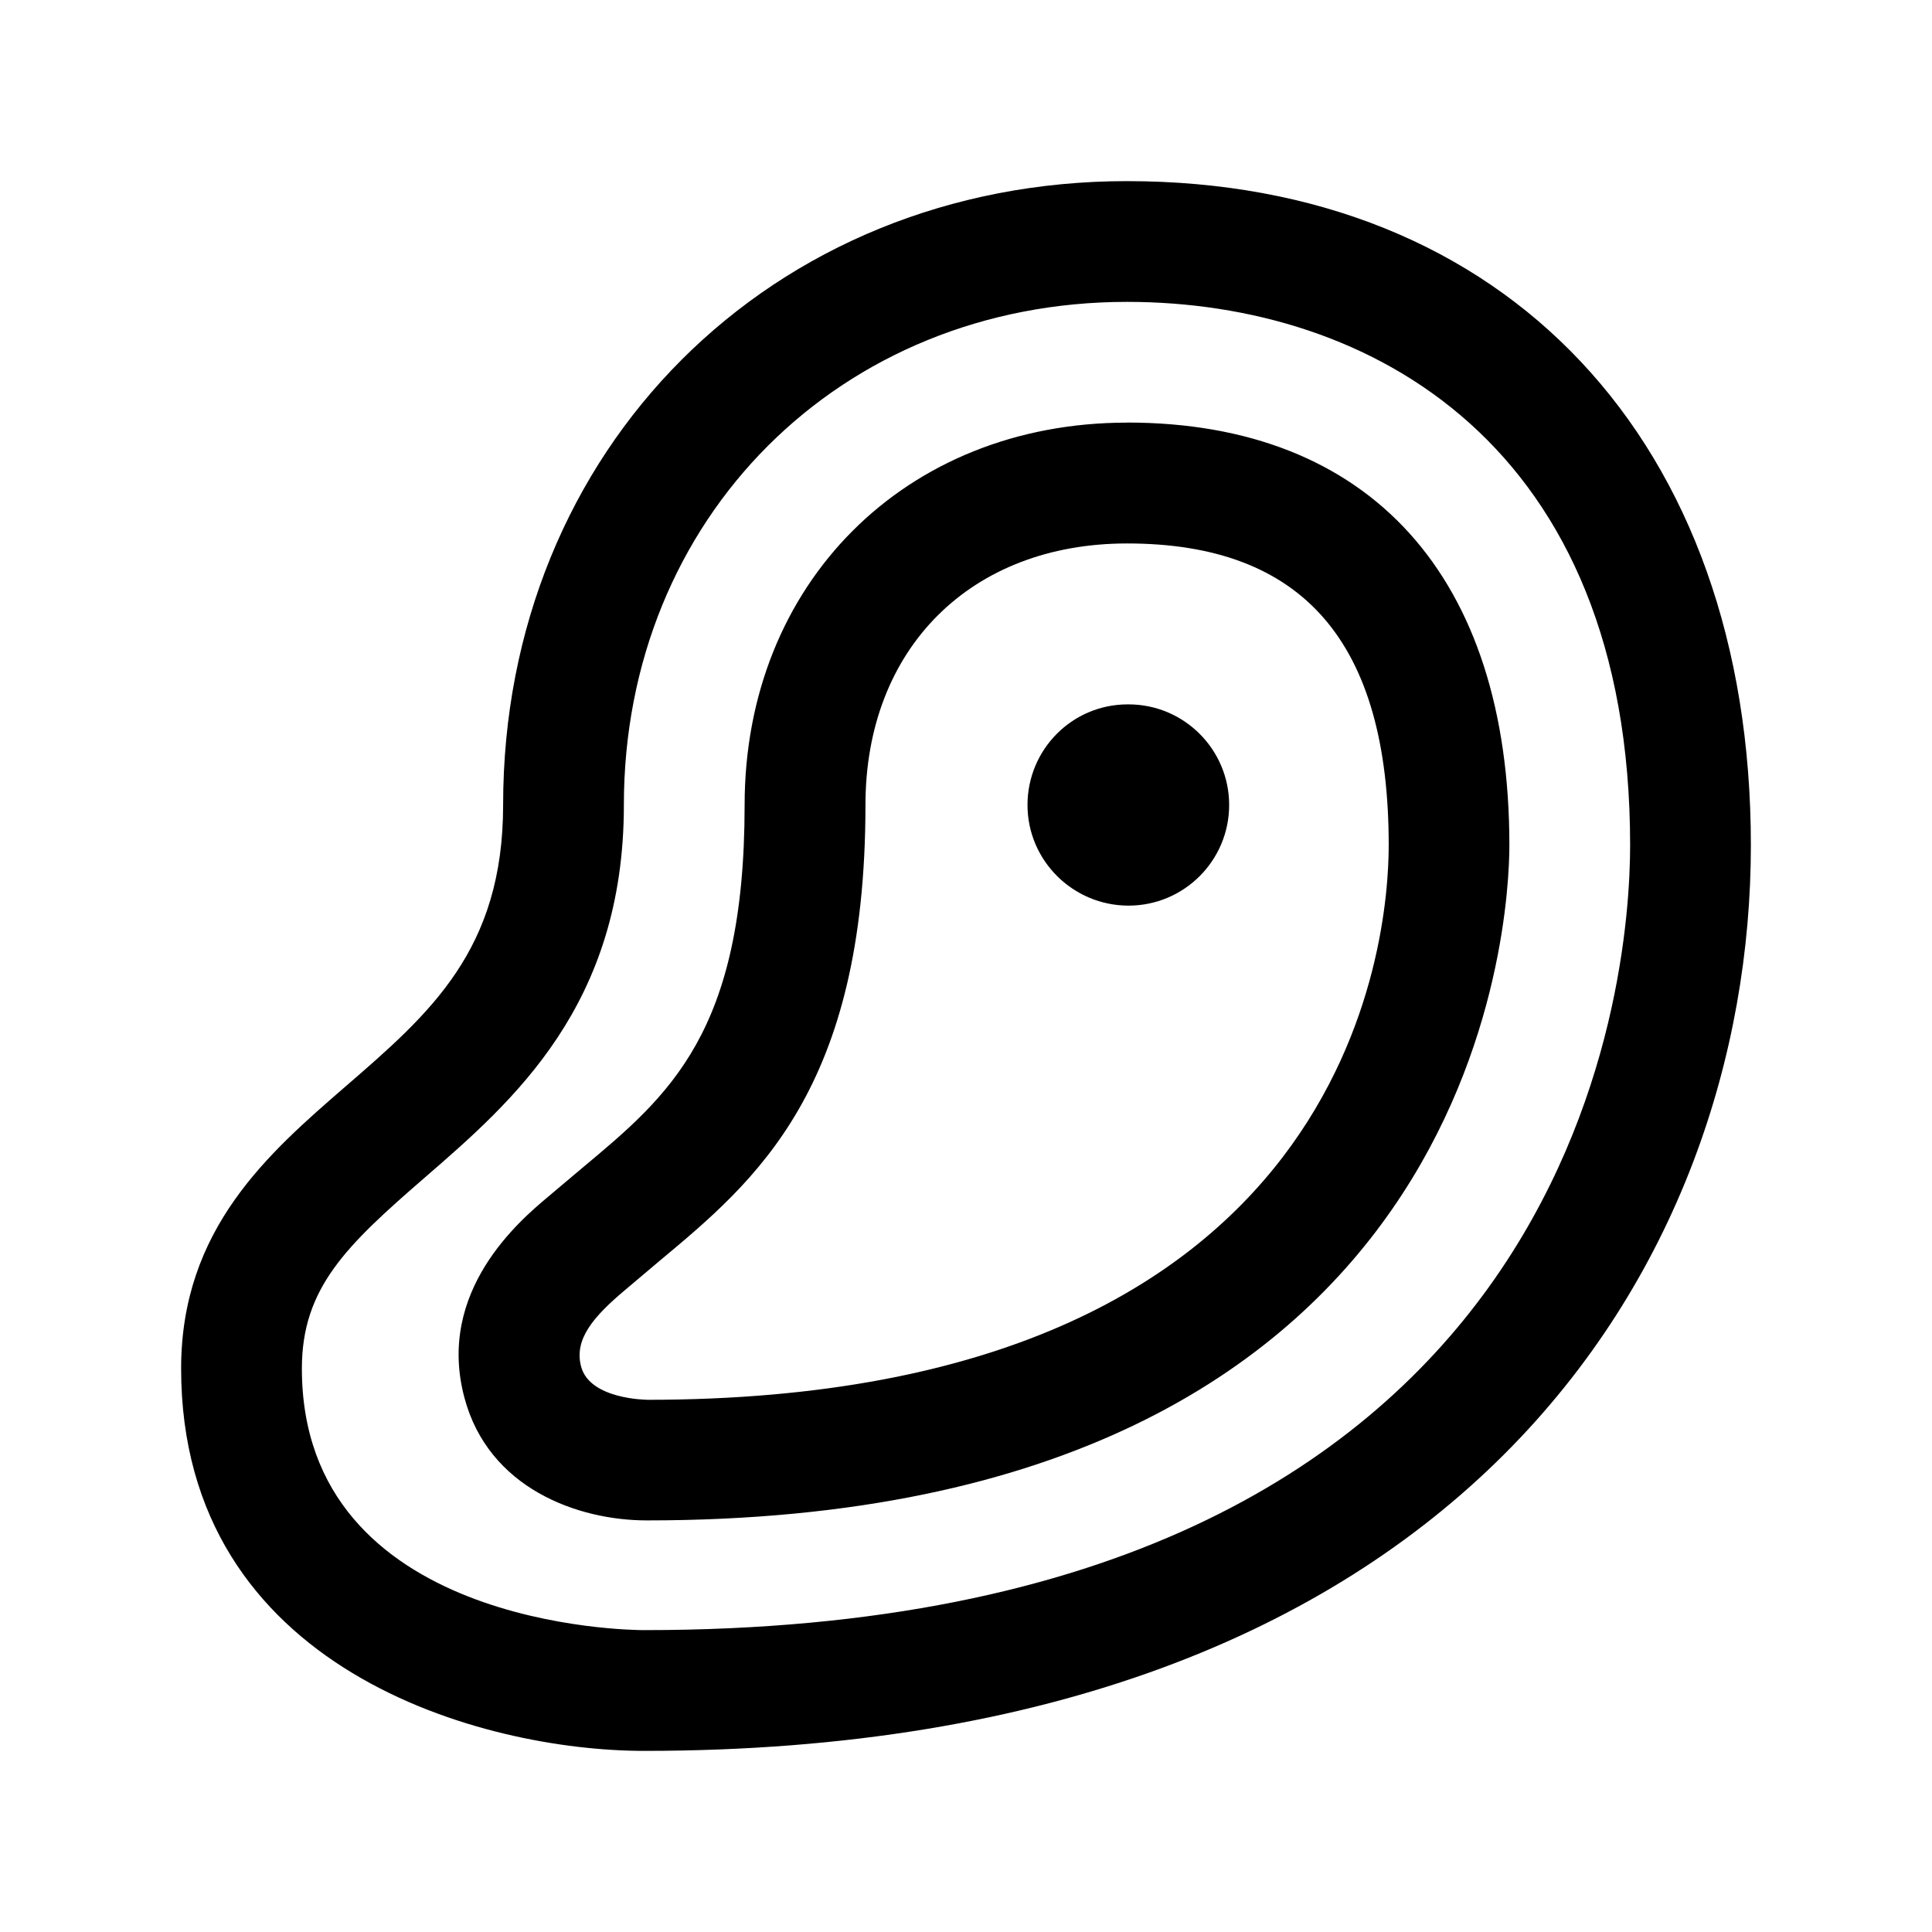 <svg xmlns="http://www.w3.org/2000/svg" width="24" height="24" viewBox="0 0 24 24">
    <path d="m14,2.25c-4.418,0-7.75,3.332-7.75,7.75,0,1.801-.906,2.586-1.956,3.495-.958.83-2.044,1.77-2.044,3.505,0,3.757,3.761,4.75,5.75,4.75,10.148,0,13.75-6.061,13.75-11.25,0-5.012-3.042-8.25-7.75-8.25Zm-6,18c-.174,0-4.25-.037-4.25-3.25,0-1.001.552-1.527,1.526-2.371,1.102-.955,2.474-2.143,2.474-4.629,0-3.563,2.687-6.25,6.25-6.25,3.021,0,6.25,1.773,6.25,6.75,0,1.628-.591,9.75-12.25,9.75Zm6-15c-2.752,0-4.75,1.998-4.75,4.75,0,2.828-.937,3.608-2.021,4.512l-.422.356c-.344.289-1.392,1.168-1.038,2.494.299,1.126,1.407,1.525,2.266,1.525,10.414,0,10.715-7.529,10.715-8.388,0-3.336-1.731-5.25-4.75-5.25Zm-5.965,12.138c-.007,0-.708-.005-.816-.411-.09-.337.146-.617.554-.959.003-.002.073-.062.076-.064l.342-.289c1.2-1,2.56-2.134,2.56-5.664,0-1.944,1.306-3.25,3.25-3.25,2.187,0,3.25,1.227,3.25,3.75,0,1.15-.444,6.888-9.215,6.888Zm7.234-7.388c0,.69-.56,1.25-1.25,1.25s-1.255-.56-1.255-1.25.555-1.25,1.245-1.25h.01c.69,0,1.25.56,1.25,1.25Z"/>
</svg>